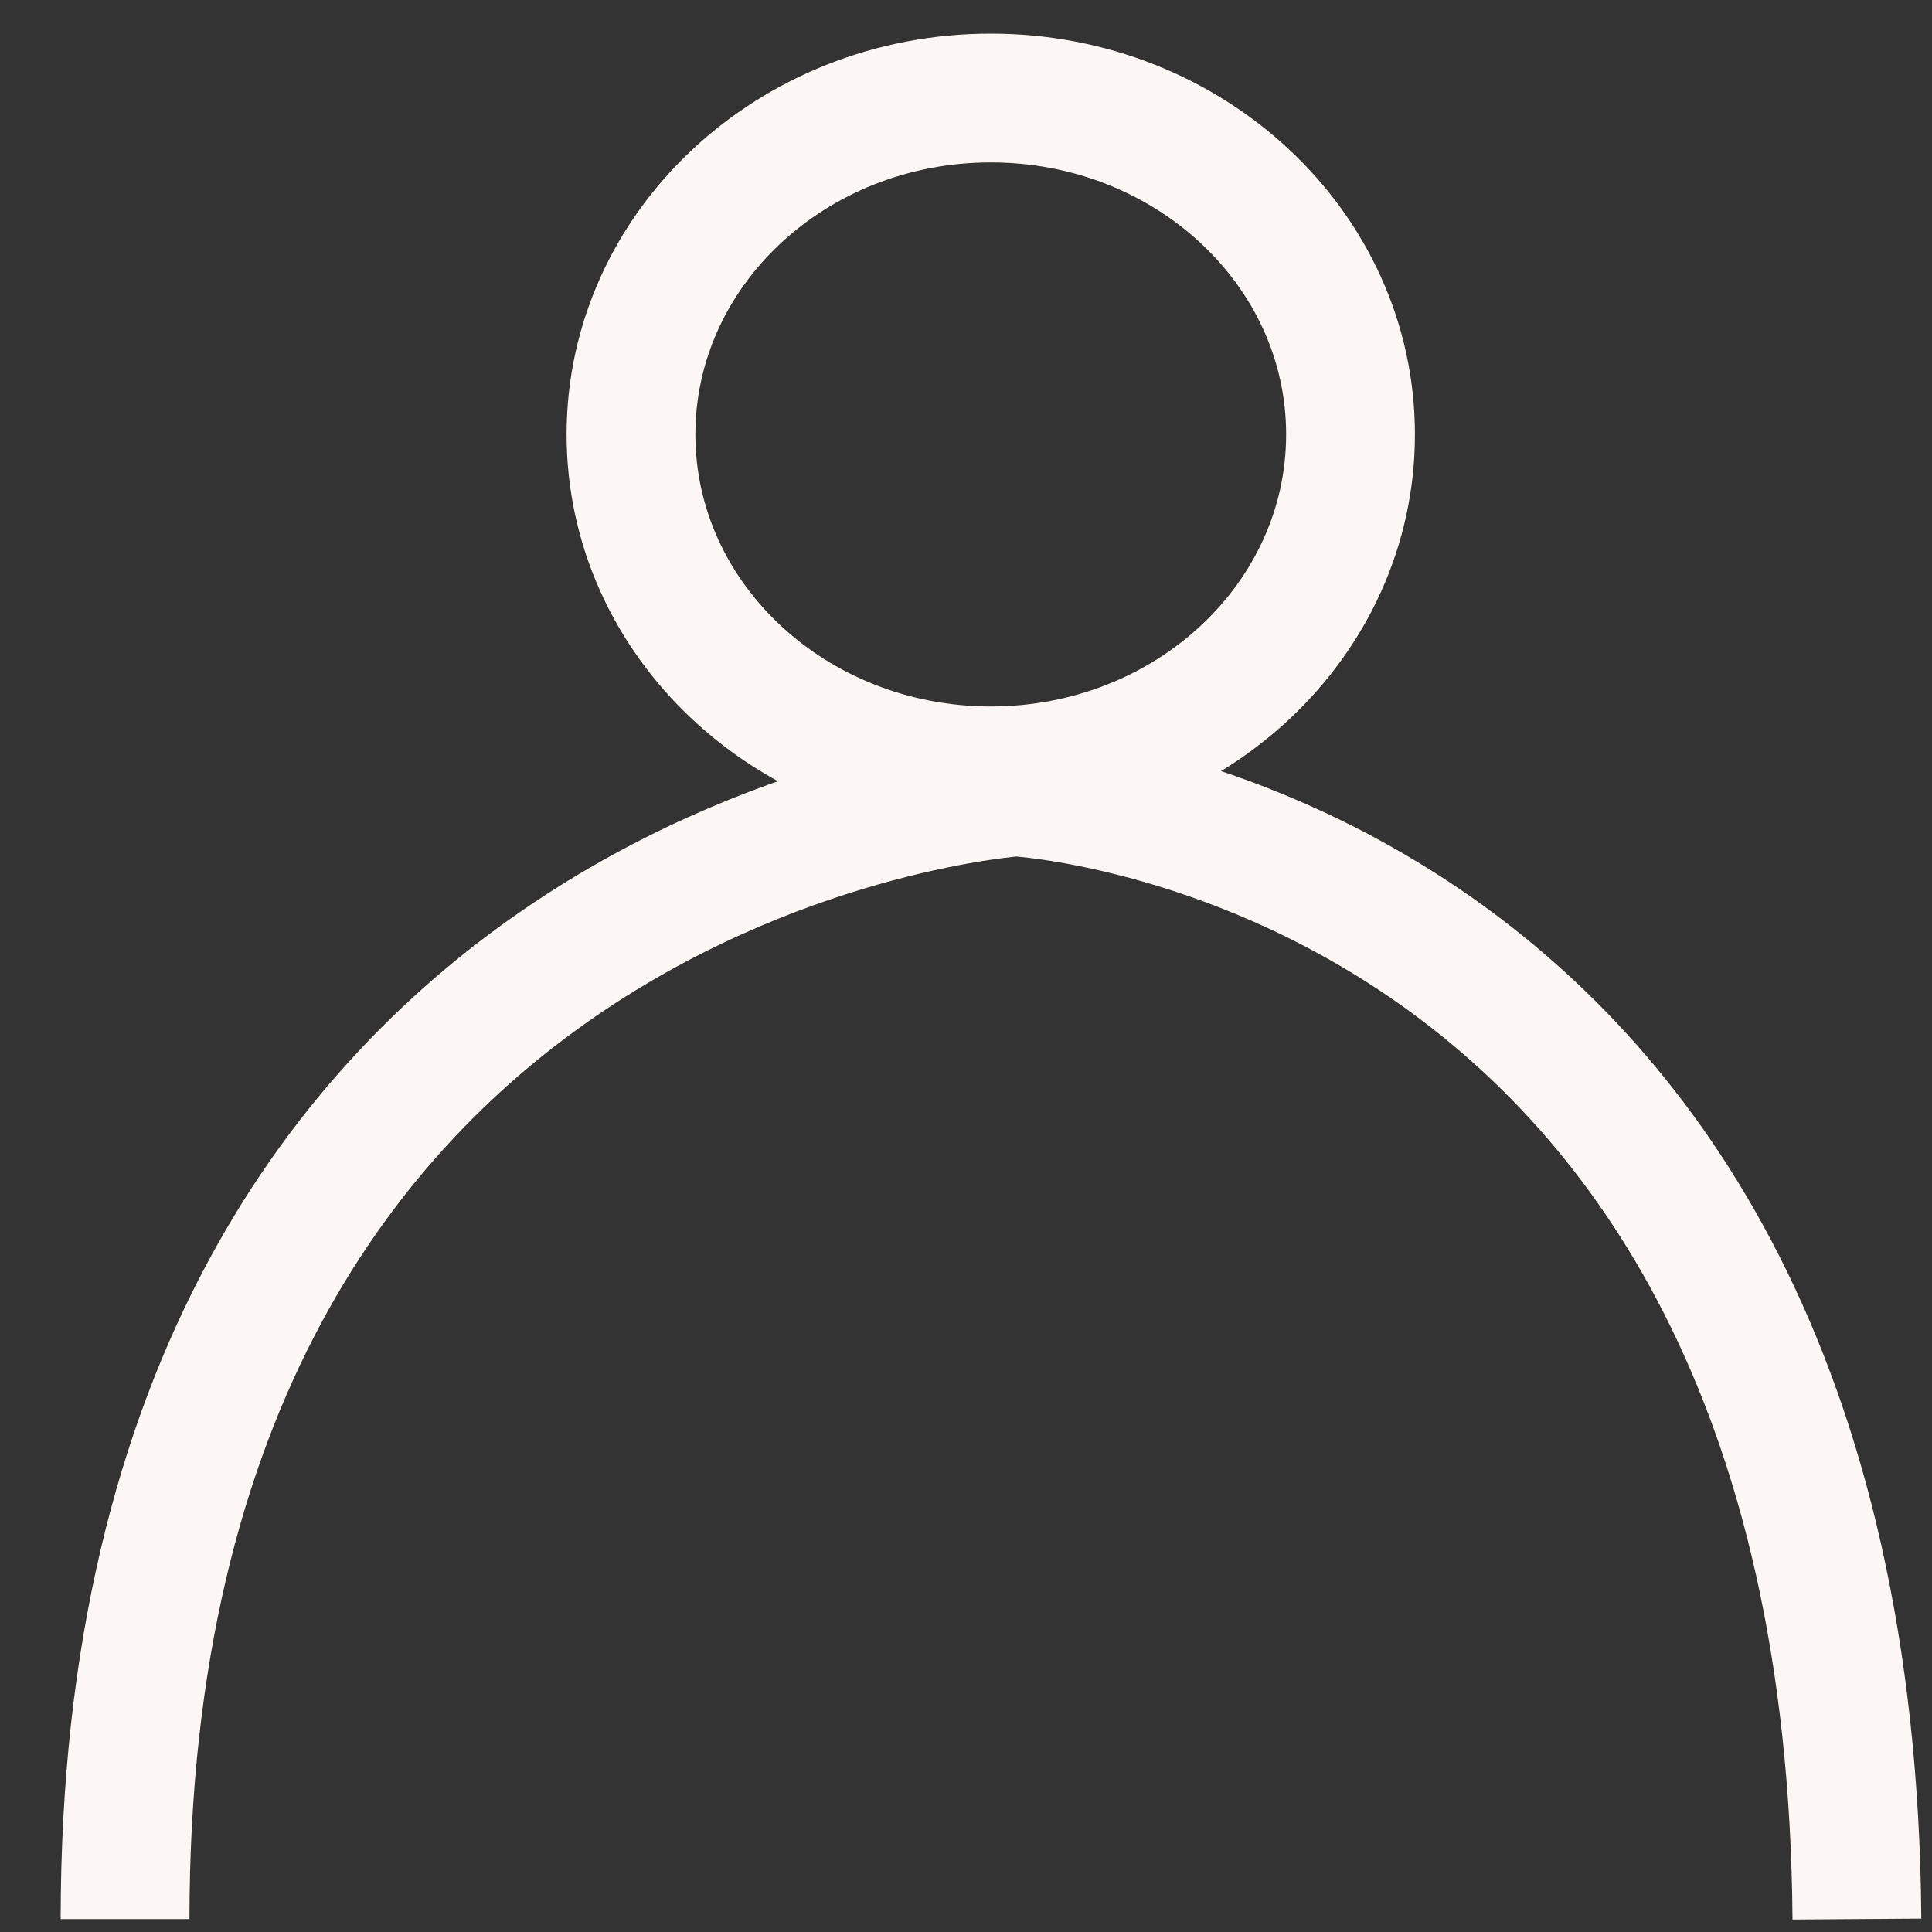 <svg width="30" height="30" viewBox="0 0 30 30" fill="none" xmlns="http://www.w3.org/2000/svg">
<rect x="0" y="0" width="30" height="30" fill="#333333" stroke="none"/>
<g id="Group 336">
<g id="Ellipse 32">
<path id="Vector" d="M15.385 11.97C18.47 11.97 20.971 9.631 20.971 6.746C20.971 3.861 18.47 1.522 15.385 1.522C12.3 1.522 9.798 3.861 9.798 6.746C9.798 9.631 12.3 11.97 15.385 11.97Z" stroke="#FCF7F4" stroke-width="2"/>
</g>
<path id="Path 654" d="M1.942 29.799C1.942 13.24 15.774 12.297 15.774 12.297C15.774 12.297 28.715 12.977 28.834 29.799" stroke="#FCF7F4" stroke-width="2"/>
</g>
</svg>
